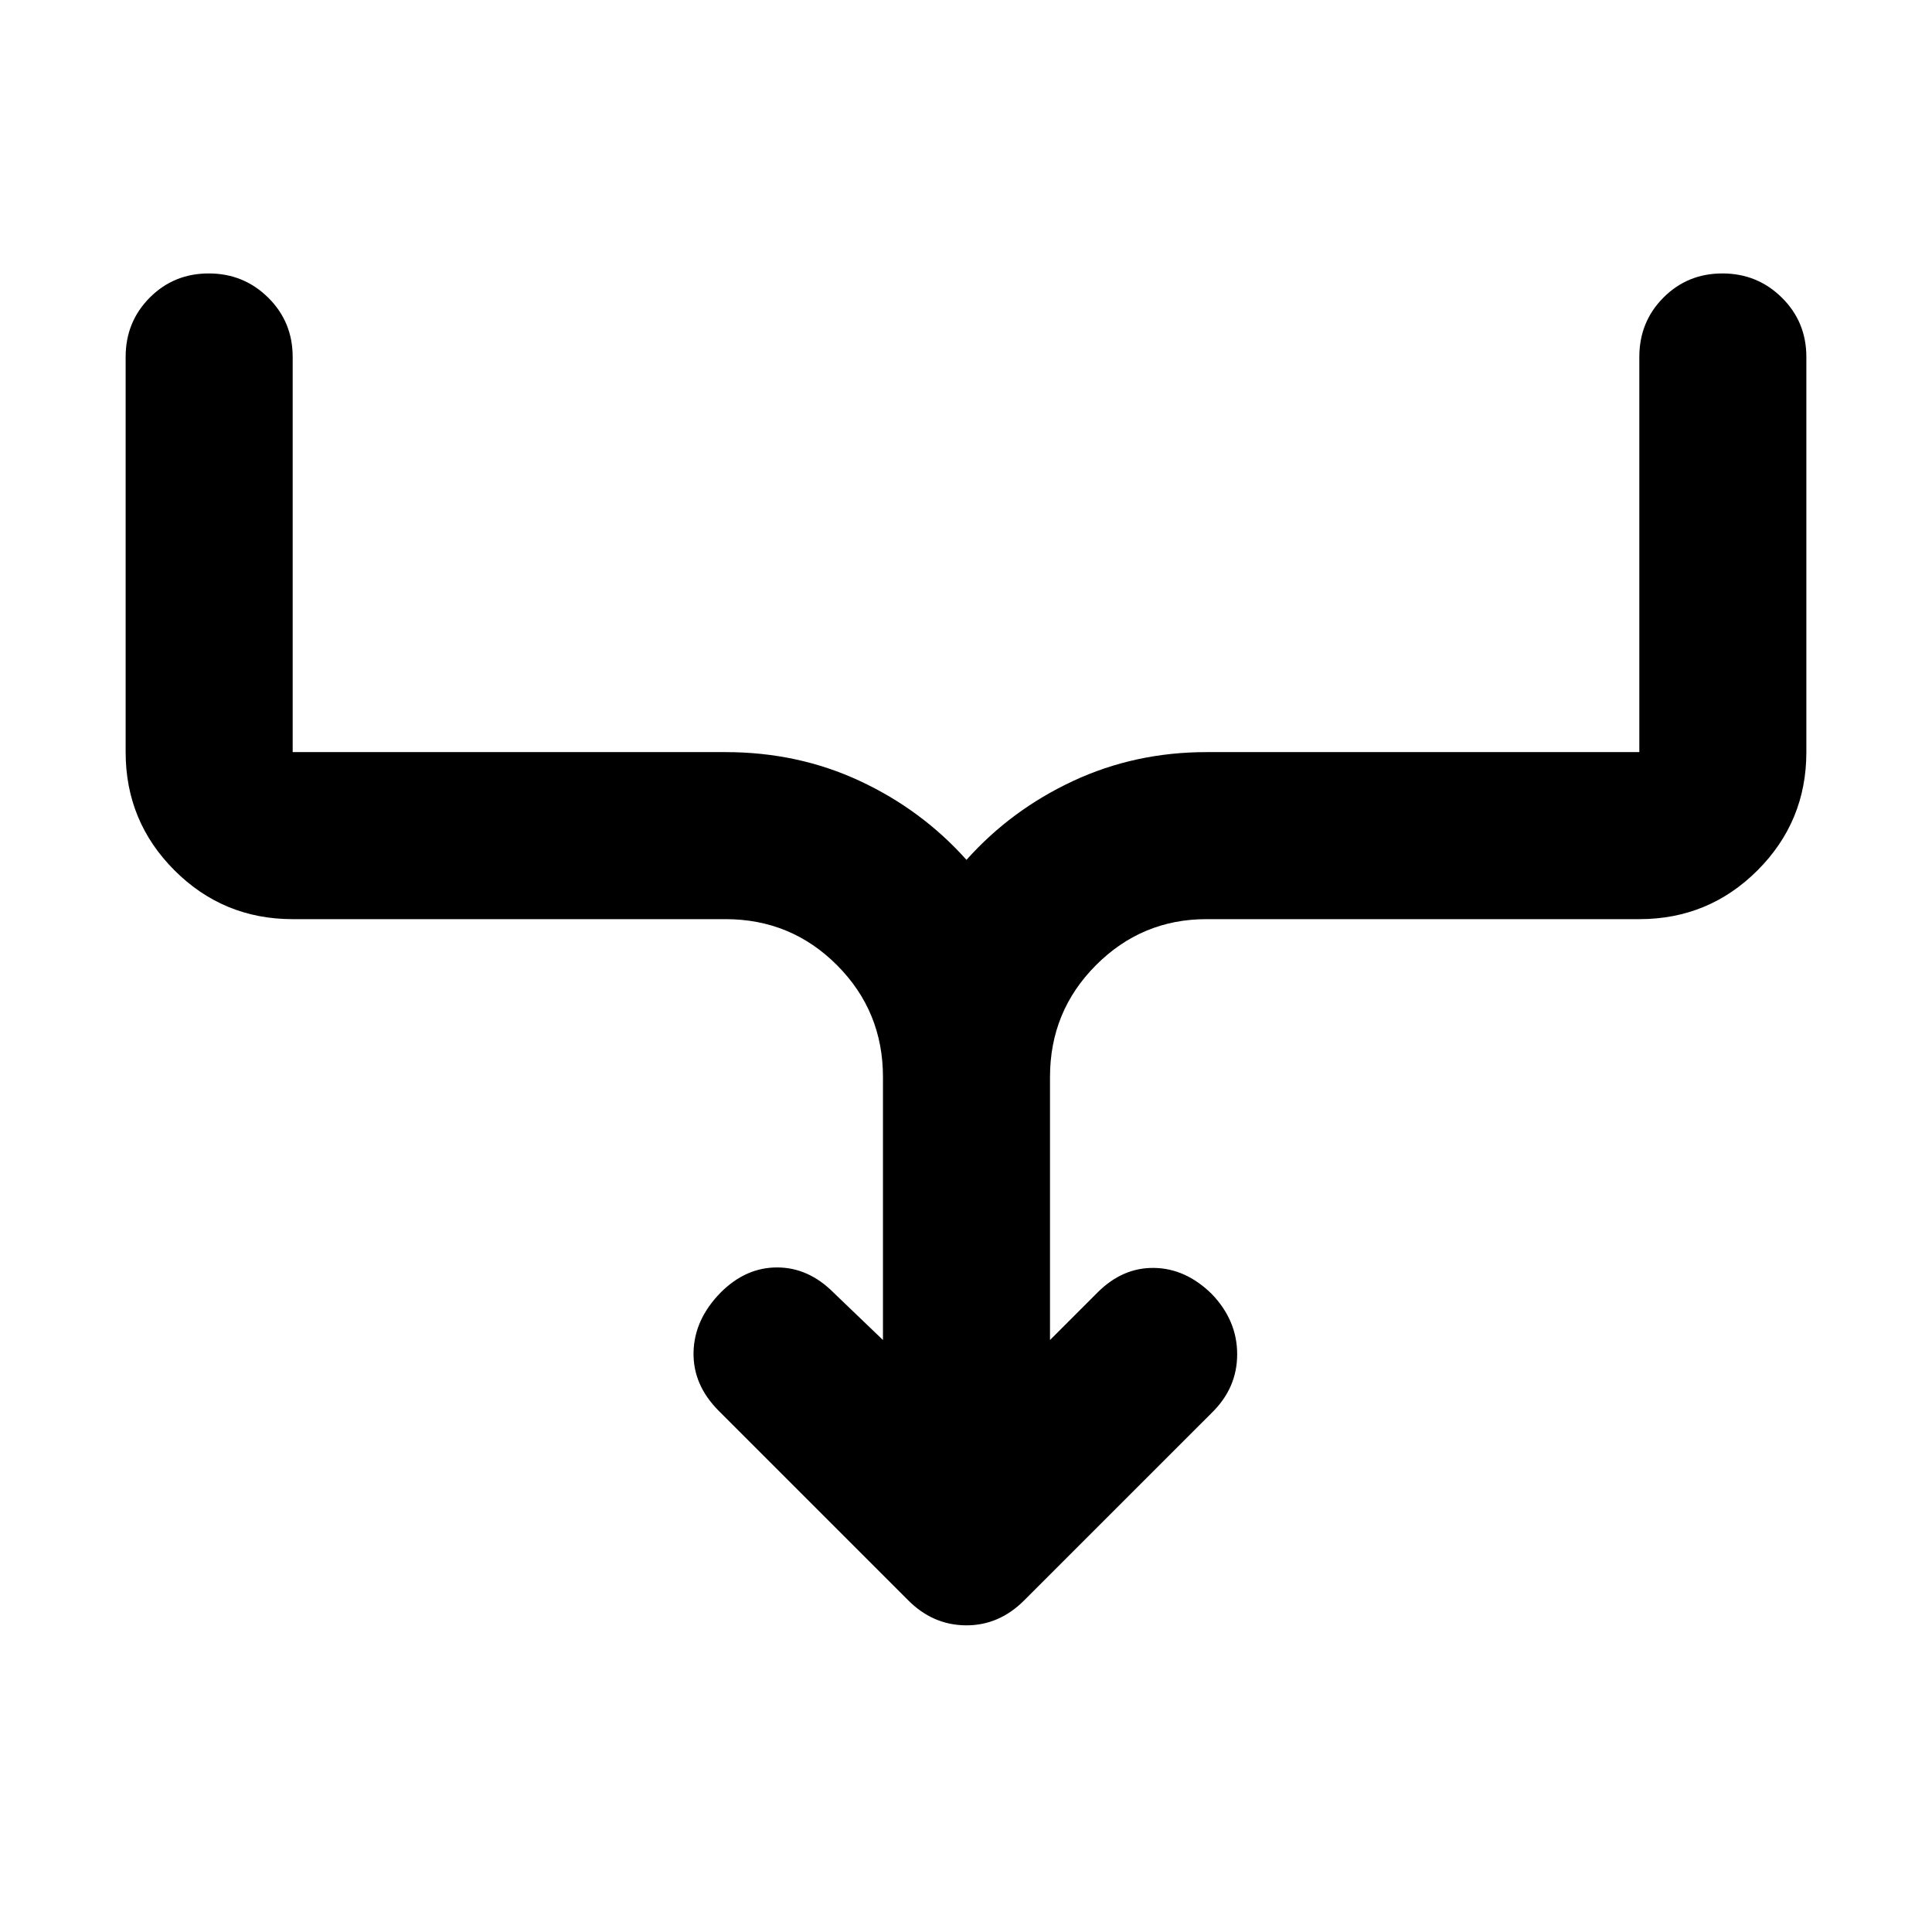 <svg xmlns="http://www.w3.org/2000/svg" height="20" viewBox="0 -960 960 960" width="20"><path d="M438.74-294.15v-130.69q0-32.66-22.82-55.55-22.83-22.89-55.4-22.89H145.43q-34.48 0-58.74-24.26-24.26-24.26-24.26-58.74v-196.35q0-17.45 11.97-29.48 11.96-12.02 29.32-12.02 17.37 0 29.54 12.02 12.17 12.03 12.17 29.48v196.35h215.09q35.99 0 66.76 14.35 30.77 14.35 52.96 39.19 22.19-24.84 52.96-39.19 30.77-14.35 66.28-14.35h215.09v-196.35q0-17.45 11.96-29.48 11.96-12.02 29.32-12.02 17.37 0 29.54 12.02 12.18 12.03 12.18 29.48v196.35q0 34.48-24.26 58.74-24.26 24.26-58.74 24.26H599.48q-32.09 0-54.92 22.89-22.82 22.89-22.82 55.55v130.69l23.63-23.63q12.43-12.44 28.11-12.2 15.67.24 28.59 12.91 12.67 13.16 12.67 29.98 0 16.81-12.67 29.16l-93.15 93.14q-12.53 12.53-28.98 12.41-16.46-.12-28.77-12.55l-94-94q-12.91-12.92-12.55-29.19.36-16.27 13.51-29.66 12.44-12.44 27.99-12.44 15.55 0 27.99 12.44l24.63 23.63Z"/></svg>